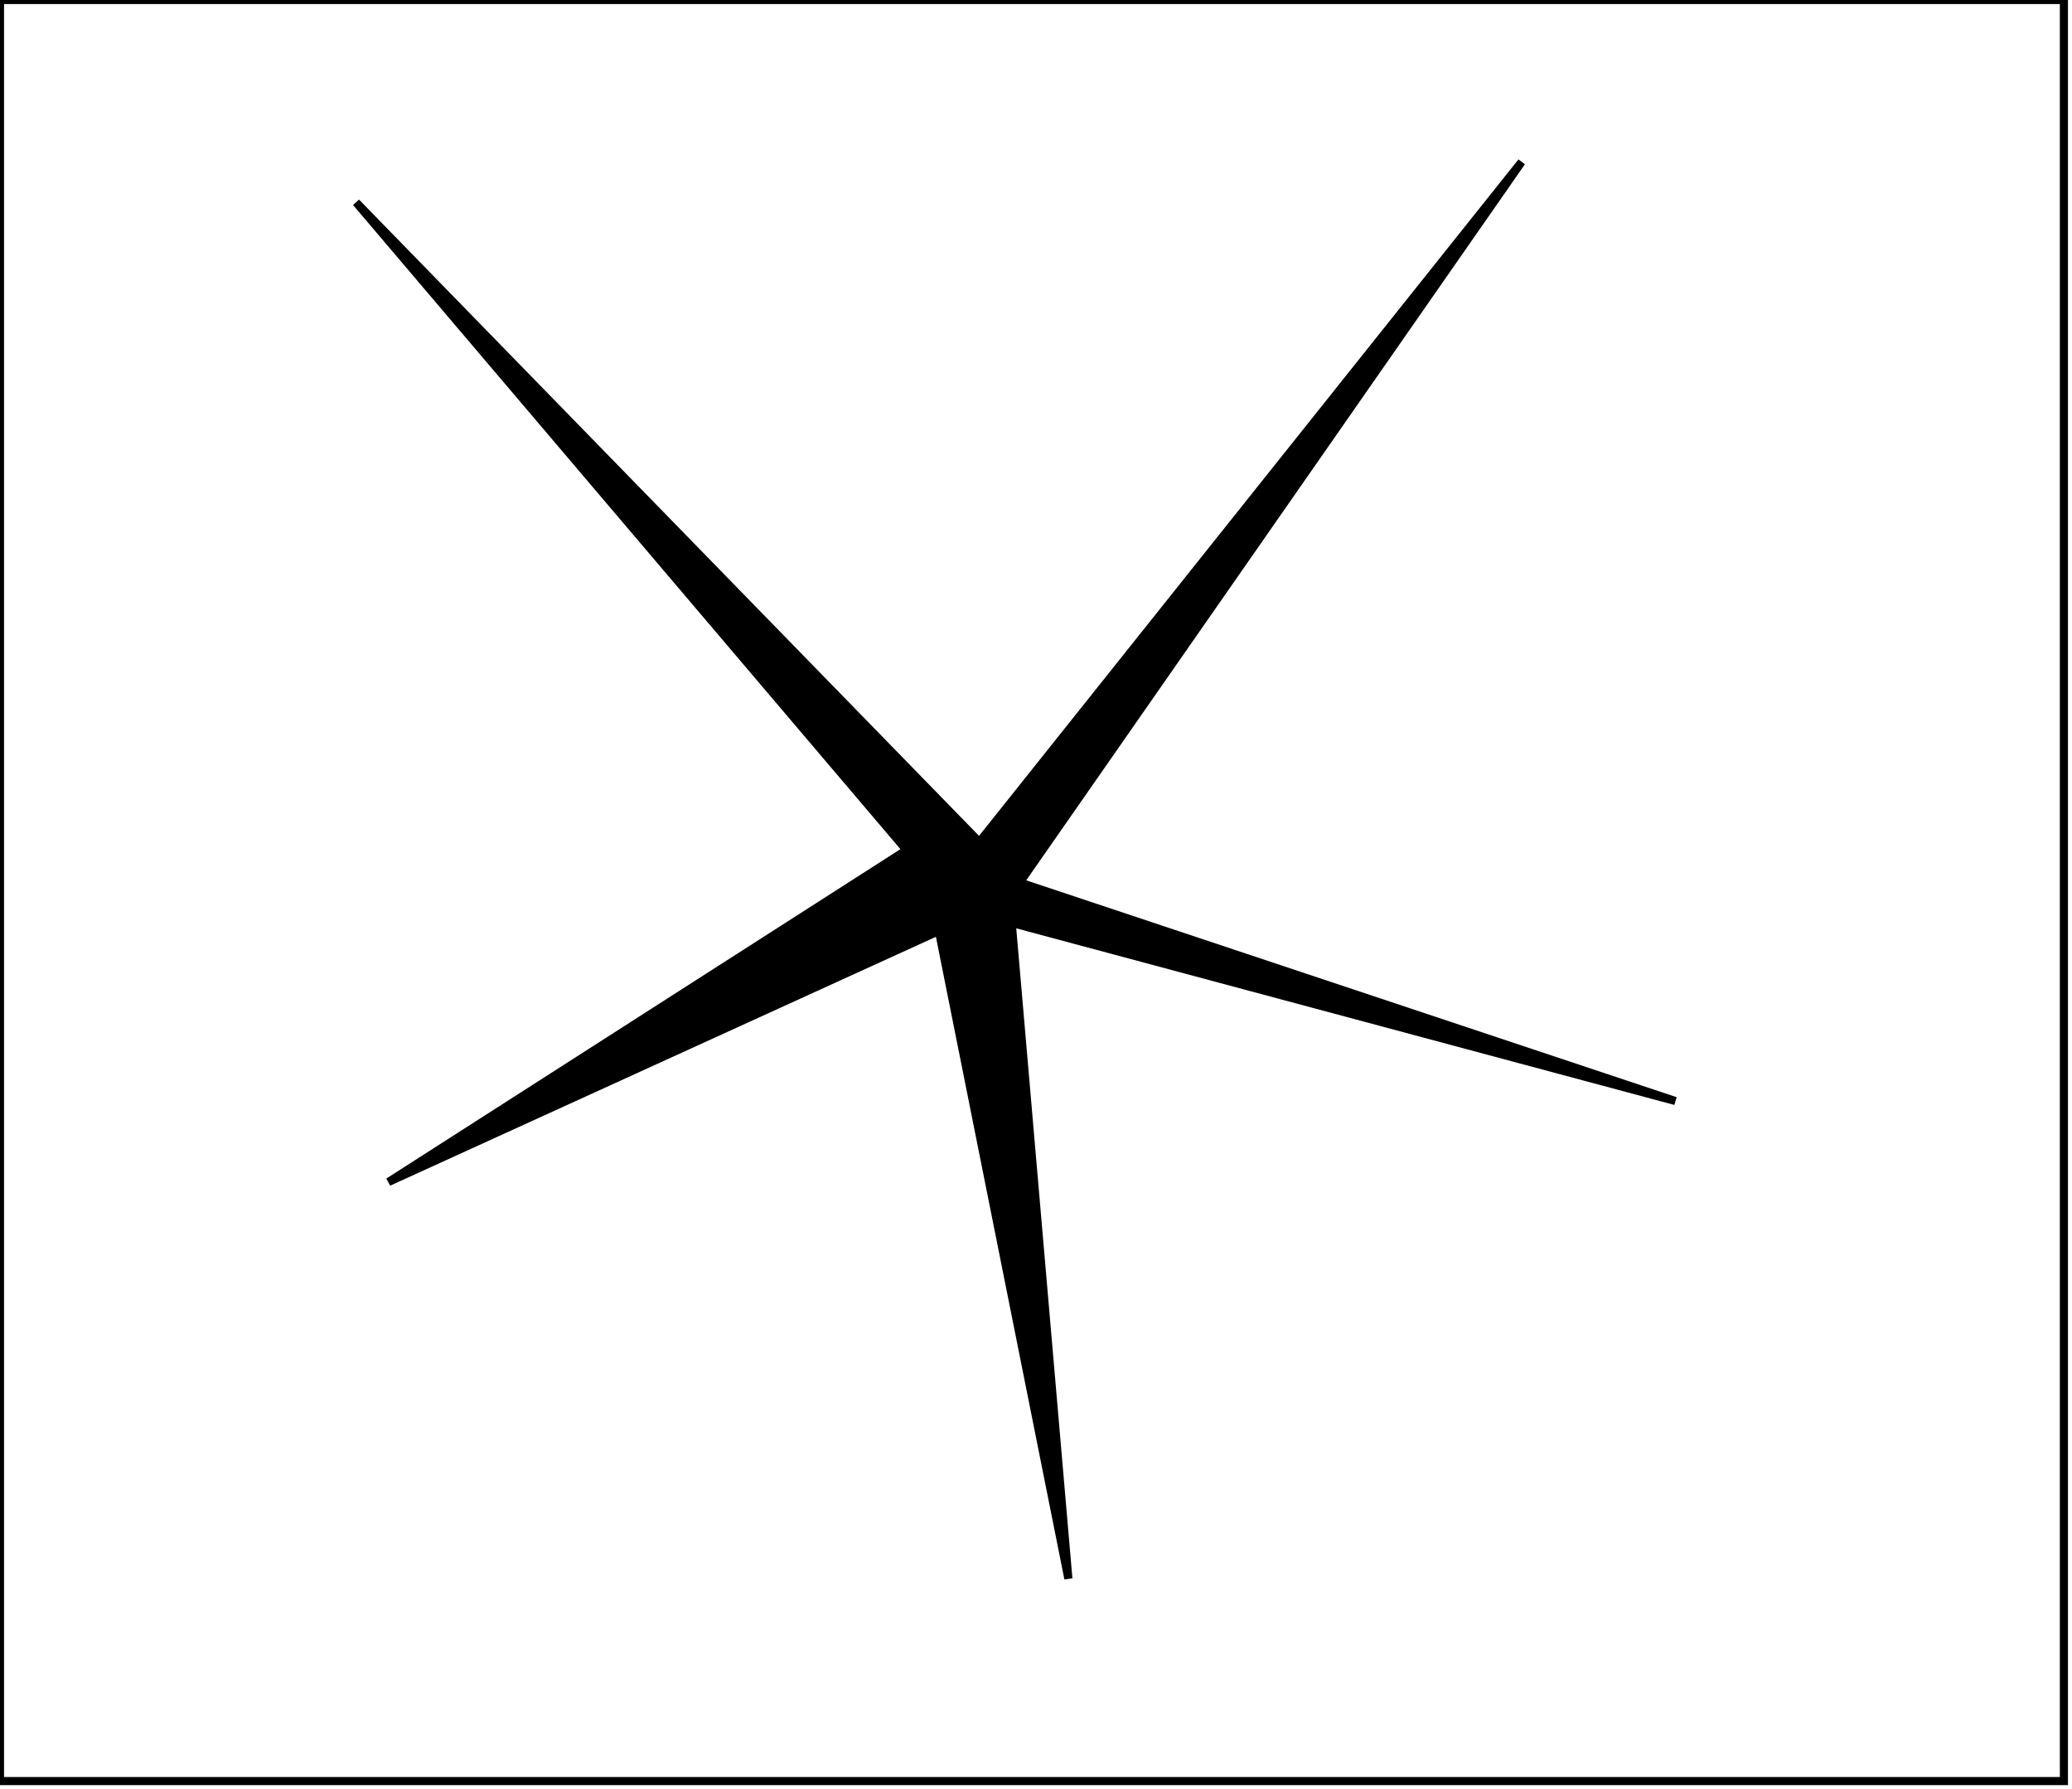<?xml version="1.0" encoding="utf-8" ?>
<svg baseProfile="full" height="221" version="1.1" width="256" xmlns="http://www.w3.org/2000/svg" xmlns:ev="http://www.w3.org/2001/xml-events" xmlns:xlink="http://www.w3.org/1999/xlink"><defs /><rect fill="white" height="221" width="256" x="0" y="0" /><path d="M 119,110 L 120,110 Z" fill="none" stroke="black" stroke-width="1" /><path d="M 188,20 L 126,109 L 207,136 L 125,114 L 132,195 L 116,115 L 48,146 L 112,105 L 44,25 L 121,104 Z" fill="black" stroke="black" stroke-width="1" /><path d="M 0,0 L 0,220 L 255,220 L 255,0 Z" fill="none" stroke="black" stroke-width="1" /></svg>